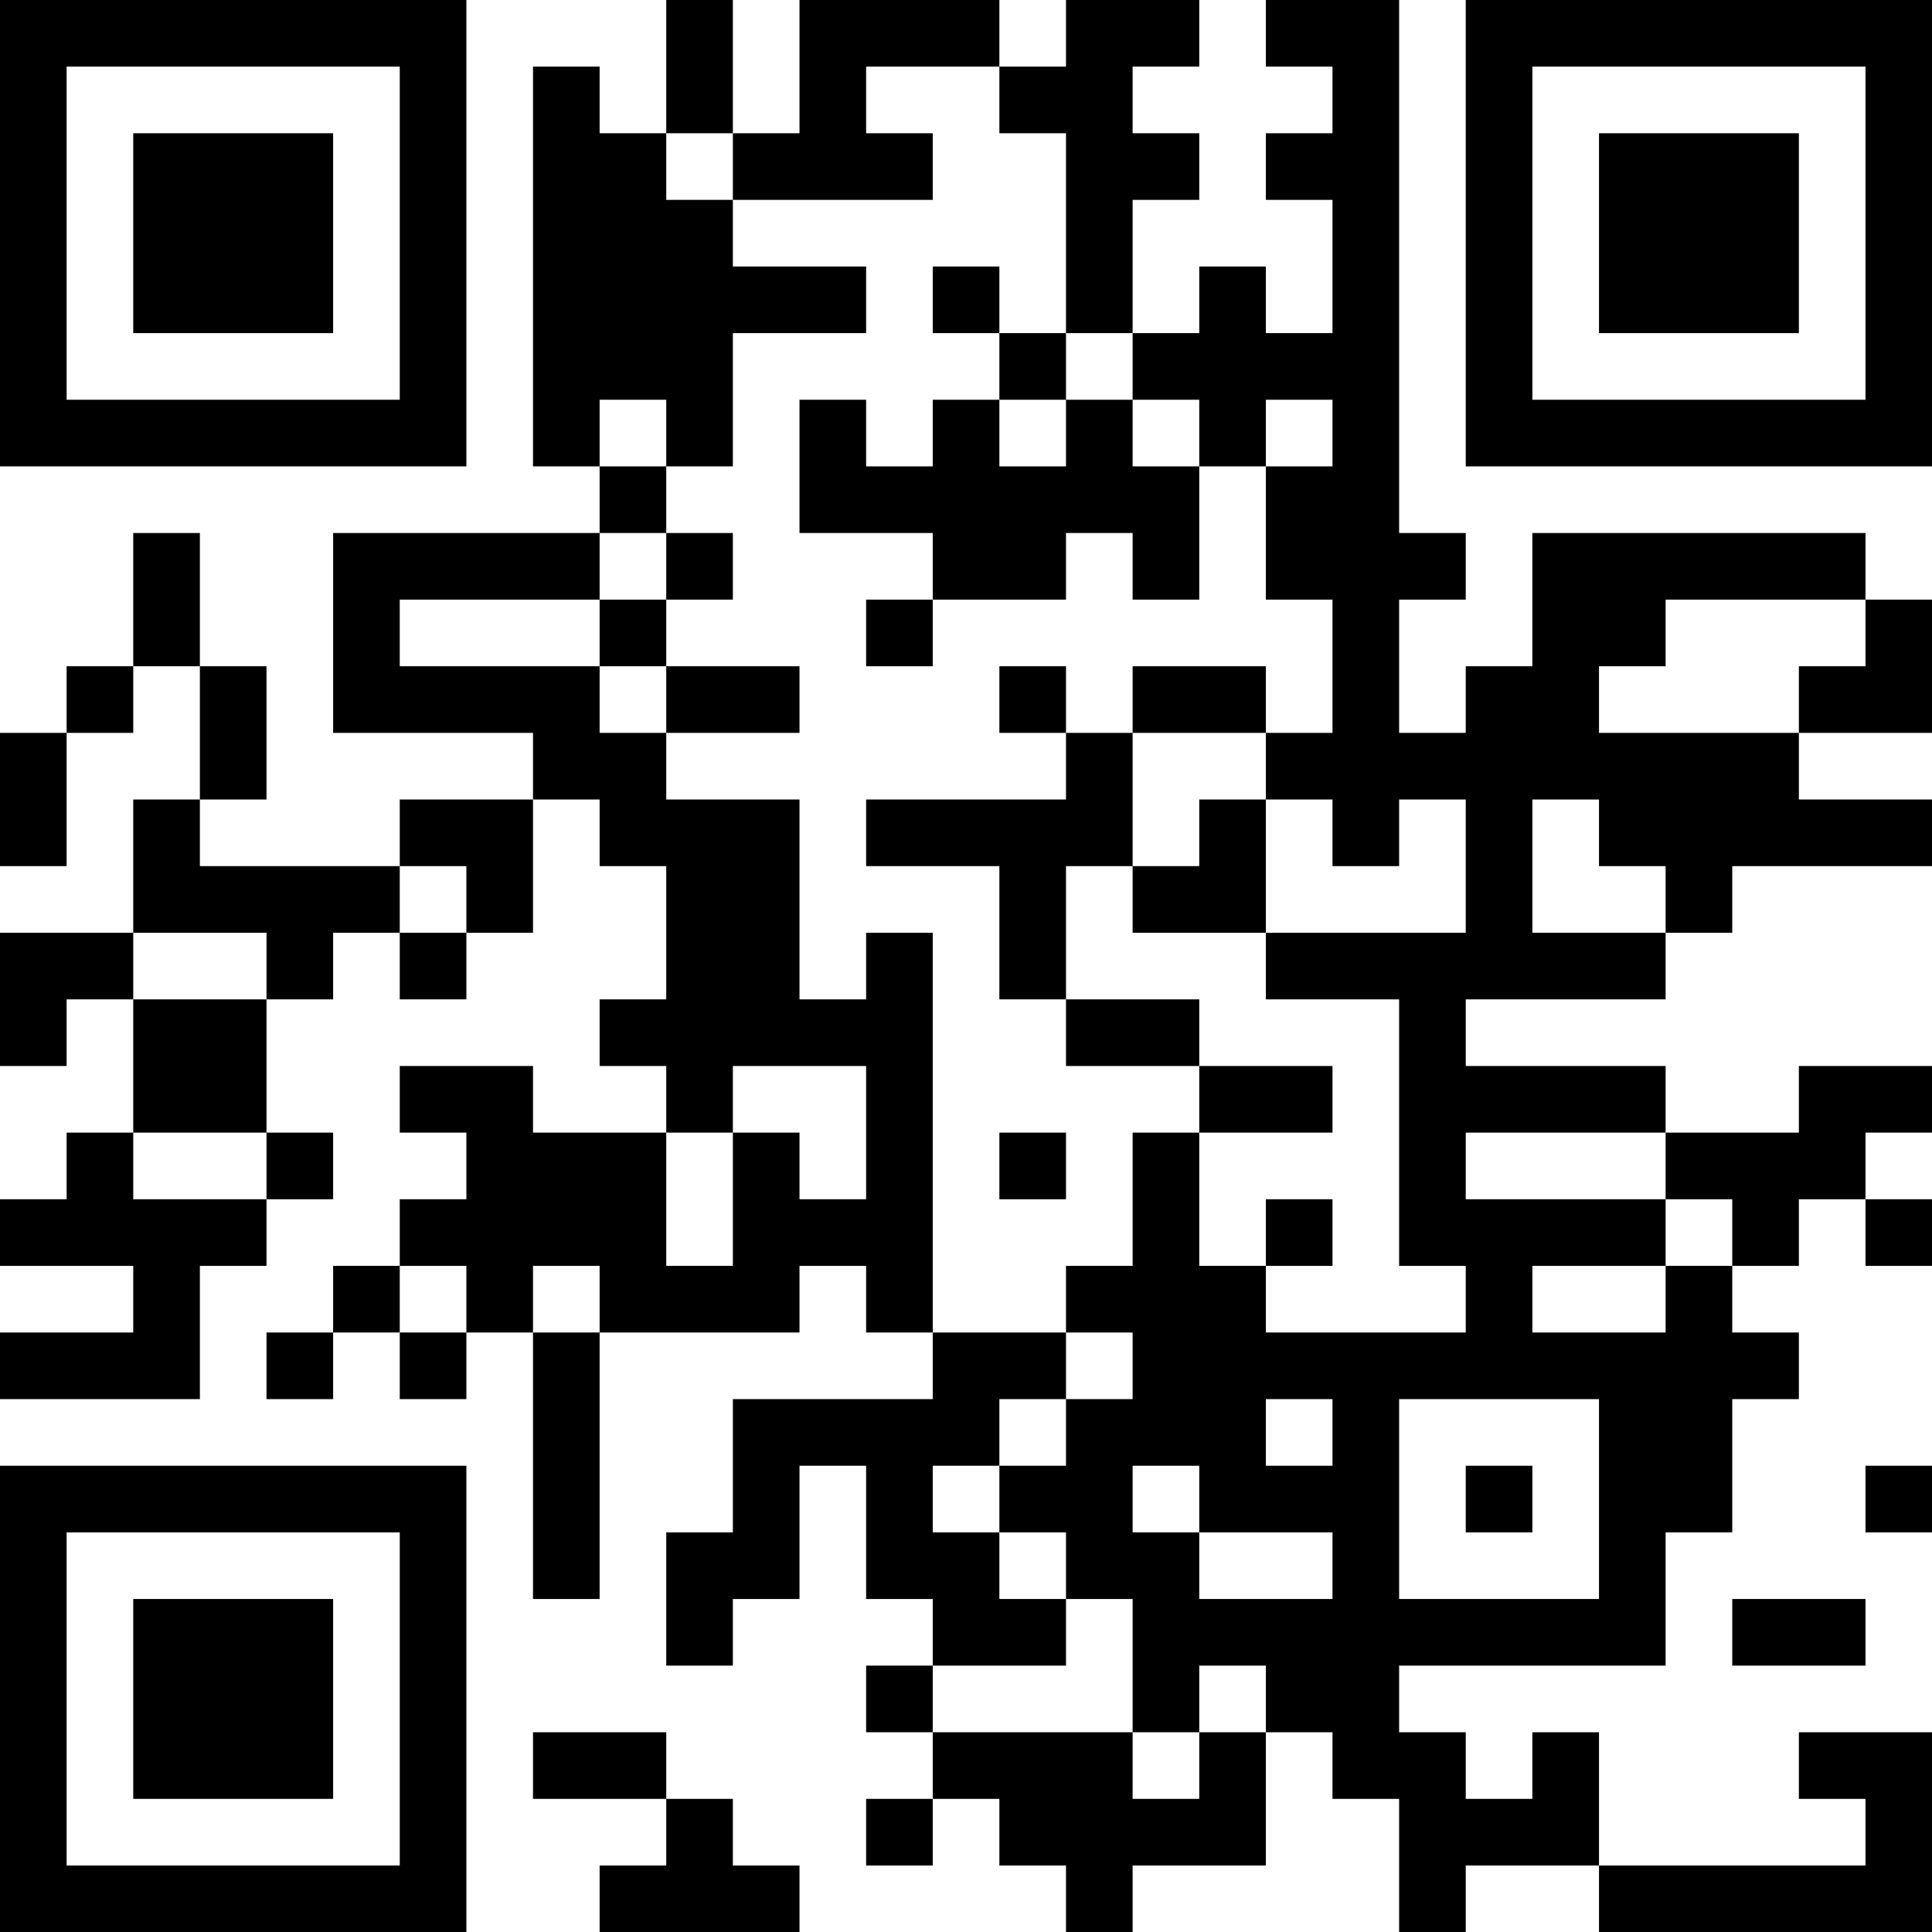 <?xml version="1.0" encoding="UTF-8"?>
<svg xmlns="http://www.w3.org/2000/svg" version="1.1" width="200" height="200" viewBox="0 0 200 200"><rect x="0" y="0" width="200" height="200" fill="#ffffff"/><g transform="scale(6.897)"><g transform="translate(0,0)"><path fill-rule="evenodd" d="M10 0L10 2L9 2L9 1L8 1L8 7L9 7L9 8L5 8L5 11L8 11L8 12L6 12L6 13L3 13L3 12L4 12L4 10L3 10L3 8L2 8L2 10L1 10L1 11L0 11L0 13L1 13L1 11L2 11L2 10L3 10L3 12L2 12L2 14L0 14L0 16L1 16L1 15L2 15L2 17L1 17L1 18L0 18L0 19L2 19L2 20L0 20L0 21L3 21L3 19L4 19L4 18L5 18L5 17L4 17L4 15L5 15L5 14L6 14L6 15L7 15L7 14L8 14L8 12L9 12L9 13L10 13L10 15L9 15L9 16L10 16L10 17L8 17L8 16L6 16L6 17L7 17L7 18L6 18L6 19L5 19L5 20L4 20L4 21L5 21L5 20L6 20L6 21L7 21L7 20L8 20L8 24L9 24L9 20L12 20L12 19L13 19L13 20L14 20L14 21L11 21L11 23L10 23L10 25L11 25L11 24L12 24L12 22L13 22L13 24L14 24L14 25L13 25L13 26L14 26L14 27L13 27L13 28L14 28L14 27L15 27L15 28L16 28L16 29L17 29L17 28L19 28L19 26L20 26L20 27L21 27L21 29L22 29L22 28L24 28L24 29L29 29L29 26L27 26L27 27L28 27L28 28L24 28L24 26L23 26L23 27L22 27L22 26L21 26L21 25L25 25L25 23L26 23L26 21L27 21L27 20L26 20L26 19L27 19L27 18L28 18L28 19L29 19L29 18L28 18L28 17L29 17L29 16L27 16L27 17L25 17L25 16L22 16L22 15L25 15L25 14L26 14L26 13L29 13L29 12L27 12L27 11L29 11L29 9L28 9L28 8L23 8L23 10L22 10L22 11L21 11L21 9L22 9L22 8L21 8L21 0L19 0L19 1L20 1L20 2L19 2L19 3L20 3L20 5L19 5L19 4L18 4L18 5L17 5L17 3L18 3L18 2L17 2L17 1L18 1L18 0L16 0L16 1L15 1L15 0L12 0L12 2L11 2L11 0ZM13 1L13 2L14 2L14 3L11 3L11 2L10 2L10 3L11 3L11 4L13 4L13 5L11 5L11 7L10 7L10 6L9 6L9 7L10 7L10 8L9 8L9 9L6 9L6 10L9 10L9 11L10 11L10 12L12 12L12 15L13 15L13 14L14 14L14 20L16 20L16 21L15 21L15 22L14 22L14 23L15 23L15 24L16 24L16 25L14 25L14 26L17 26L17 27L18 27L18 26L19 26L19 25L18 25L18 26L17 26L17 24L16 24L16 23L15 23L15 22L16 22L16 21L17 21L17 20L16 20L16 19L17 19L17 17L18 17L18 19L19 19L19 20L22 20L22 19L21 19L21 15L19 15L19 14L22 14L22 12L21 12L21 13L20 13L20 12L19 12L19 11L20 11L20 9L19 9L19 7L20 7L20 6L19 6L19 7L18 7L18 6L17 6L17 5L16 5L16 2L15 2L15 1ZM14 4L14 5L15 5L15 6L14 6L14 7L13 7L13 6L12 6L12 8L14 8L14 9L13 9L13 10L14 10L14 9L16 9L16 8L17 8L17 9L18 9L18 7L17 7L17 6L16 6L16 5L15 5L15 4ZM15 6L15 7L16 7L16 6ZM10 8L10 9L9 9L9 10L10 10L10 11L12 11L12 10L10 10L10 9L11 9L11 8ZM25 9L25 10L24 10L24 11L27 11L27 10L28 10L28 9ZM15 10L15 11L16 11L16 12L13 12L13 13L15 13L15 15L16 15L16 16L18 16L18 17L20 17L20 16L18 16L18 15L16 15L16 13L17 13L17 14L19 14L19 12L18 12L18 13L17 13L17 11L19 11L19 10L17 10L17 11L16 11L16 10ZM23 12L23 14L25 14L25 13L24 13L24 12ZM6 13L6 14L7 14L7 13ZM2 14L2 15L4 15L4 14ZM11 16L11 17L10 17L10 19L11 19L11 17L12 17L12 18L13 18L13 16ZM2 17L2 18L4 18L4 17ZM15 17L15 18L16 18L16 17ZM22 17L22 18L25 18L25 19L23 19L23 20L25 20L25 19L26 19L26 18L25 18L25 17ZM19 18L19 19L20 19L20 18ZM6 19L6 20L7 20L7 19ZM8 19L8 20L9 20L9 19ZM19 21L19 22L20 22L20 21ZM21 21L21 24L24 24L24 21ZM17 22L17 23L18 23L18 24L20 24L20 23L18 23L18 22ZM22 22L22 23L23 23L23 22ZM28 22L28 23L29 23L29 22ZM26 24L26 25L28 25L28 24ZM8 26L8 27L10 27L10 28L9 28L9 29L12 29L12 28L11 28L11 27L10 27L10 26ZM0 0L0 7L7 7L7 0ZM1 1L1 6L6 6L6 1ZM2 2L2 5L5 5L5 2ZM22 0L22 7L29 7L29 0ZM23 1L23 6L28 6L28 1ZM24 2L24 5L27 5L27 2ZM0 22L0 29L7 29L7 22ZM1 23L1 28L6 28L6 23ZM2 24L2 27L5 27L5 24Z" fill="#000000"/></g></g></svg>
